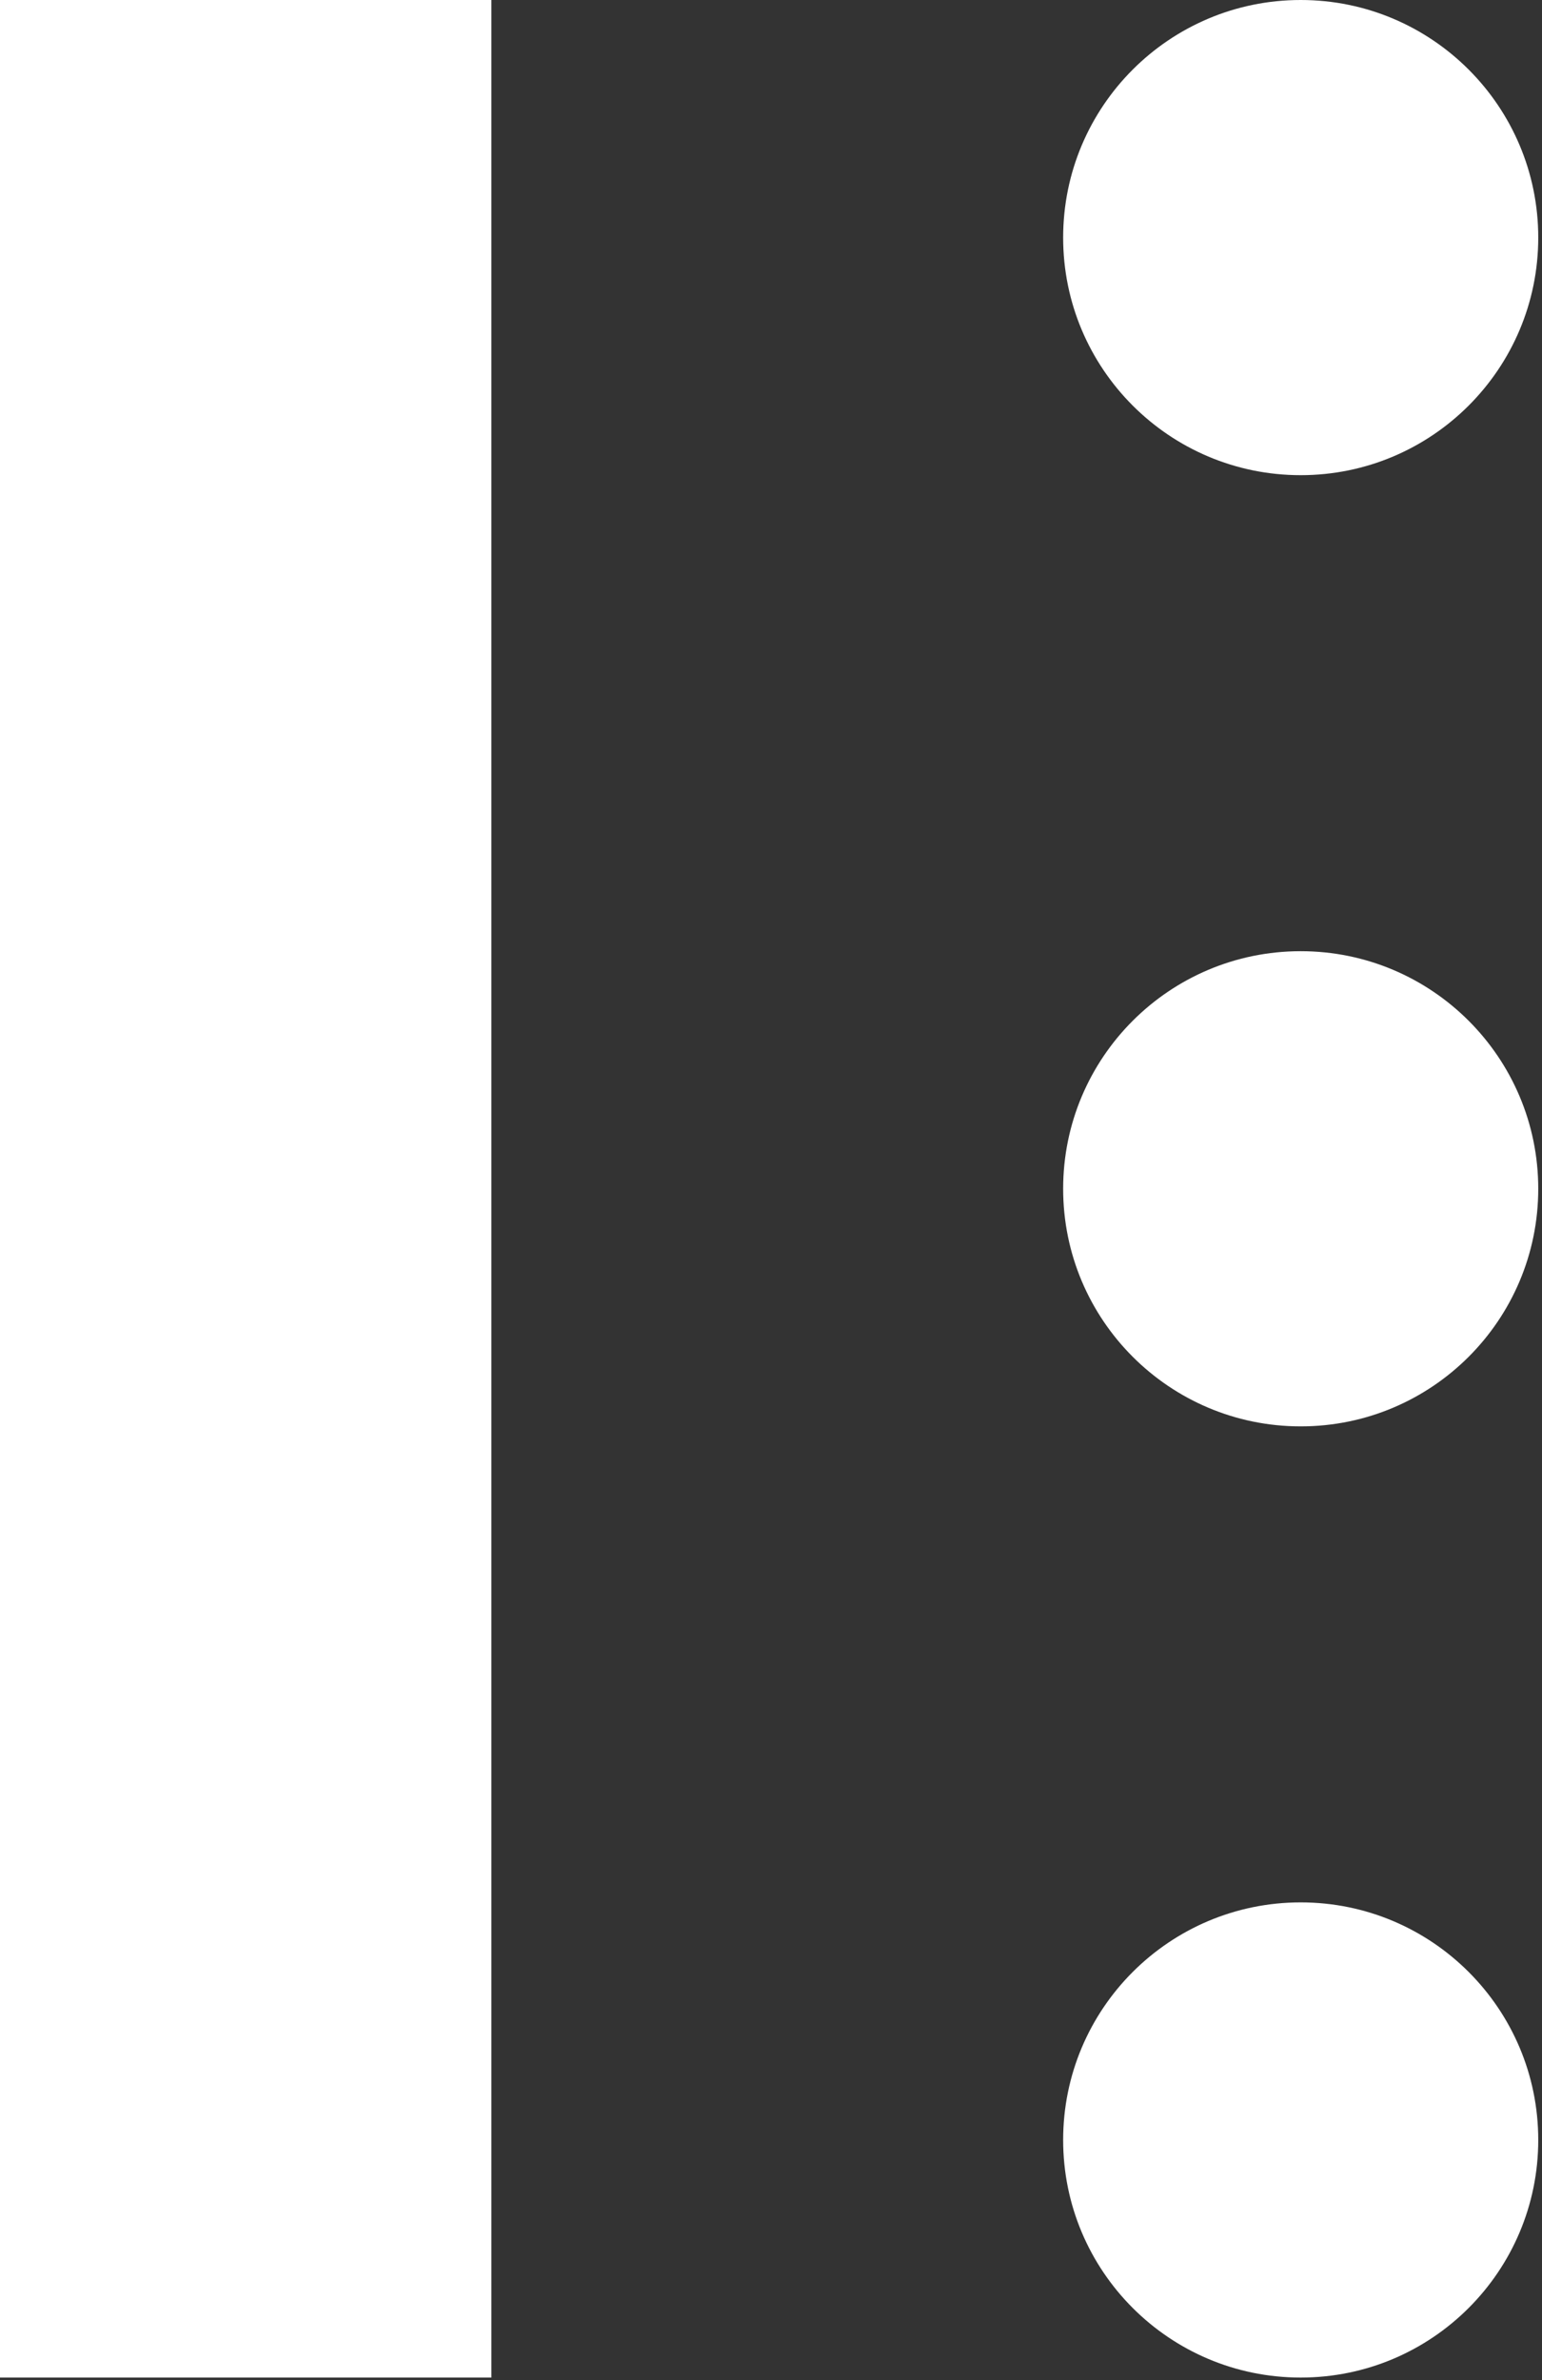 <svg width="370" height="571" viewBox="0 0 370 571" fill="none" xmlns="http://www.w3.org/2000/svg">
<rect x="0" y="0" width="370" height="571" fill="#333333" stroke="none"/>
<path d="M117.9 0H0V570.4H117.9V0Z" fill="white"/>
<path d="M312.1 114C343.58 114 369.1 88.48 369.1 57C369.1 25.52 343.58 0 312.1 0C280.62 0 255.1 25.52 255.1 57C255.1 88.48 280.62 114 312.1 114Z" fill="white"/>
<path d="M312.1 342.2C343.58 342.2 369.1 316.68 369.1 285.2C369.1 253.72 343.58 228.2 312.1 228.2C280.62 228.2 255.1 253.72 255.1 285.2C255.1 316.68 280.62 342.2 312.1 342.2Z" fill="white"/>
<path d="M312.1 570.4C343.58 570.4 369.1 544.88 369.1 513.4C369.1 481.92 343.58 456.4 312.1 456.4C280.62 456.4 255.1 481.92 255.1 513.4C255.1 544.88 280.62 570.4 312.1 570.4Z" fill="white"/>
</svg>
